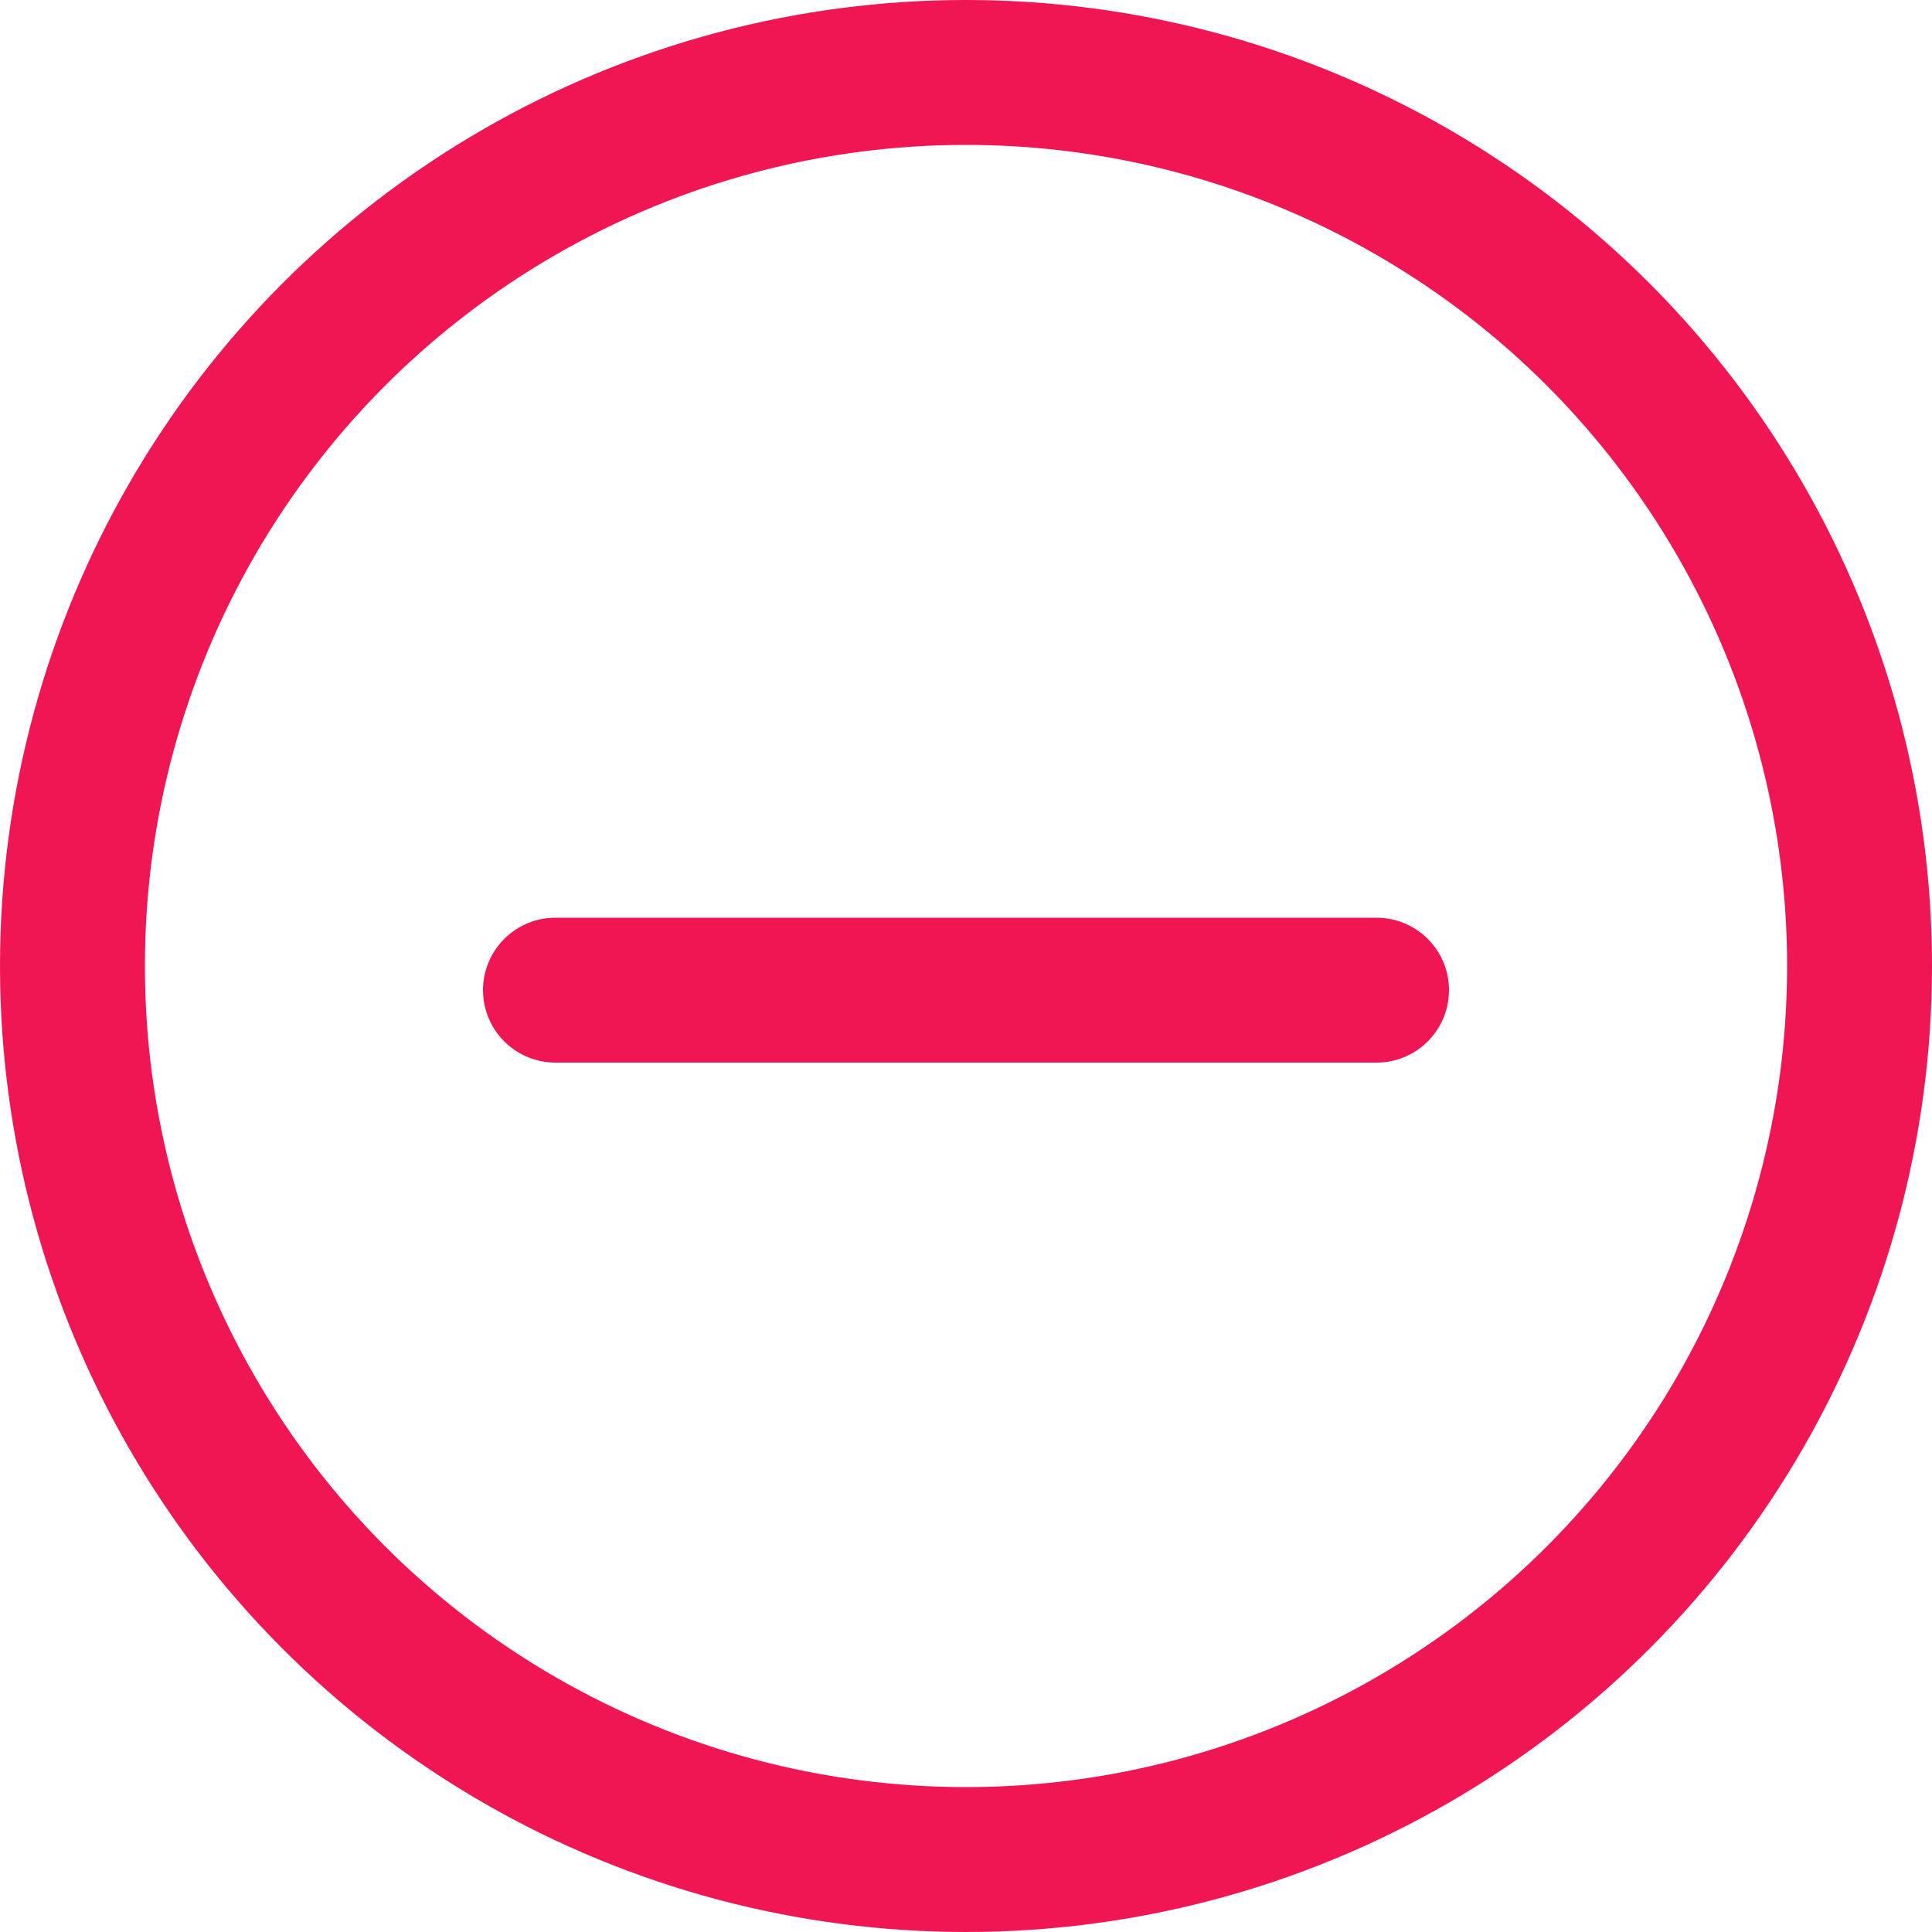 <svg width="20" height="20" viewBox="0 0 20 20" fill="none" xmlns="http://www.w3.org/2000/svg">
<circle cx="10" cy="10" r="9.25" stroke="#F01654" stroke-width="1.5"/>
<line x1="5.75" y1="10.25" x2="14.25" y2="10.25" stroke="#F01654" stroke-width="1.5" stroke-linecap="round"/>
</svg>
